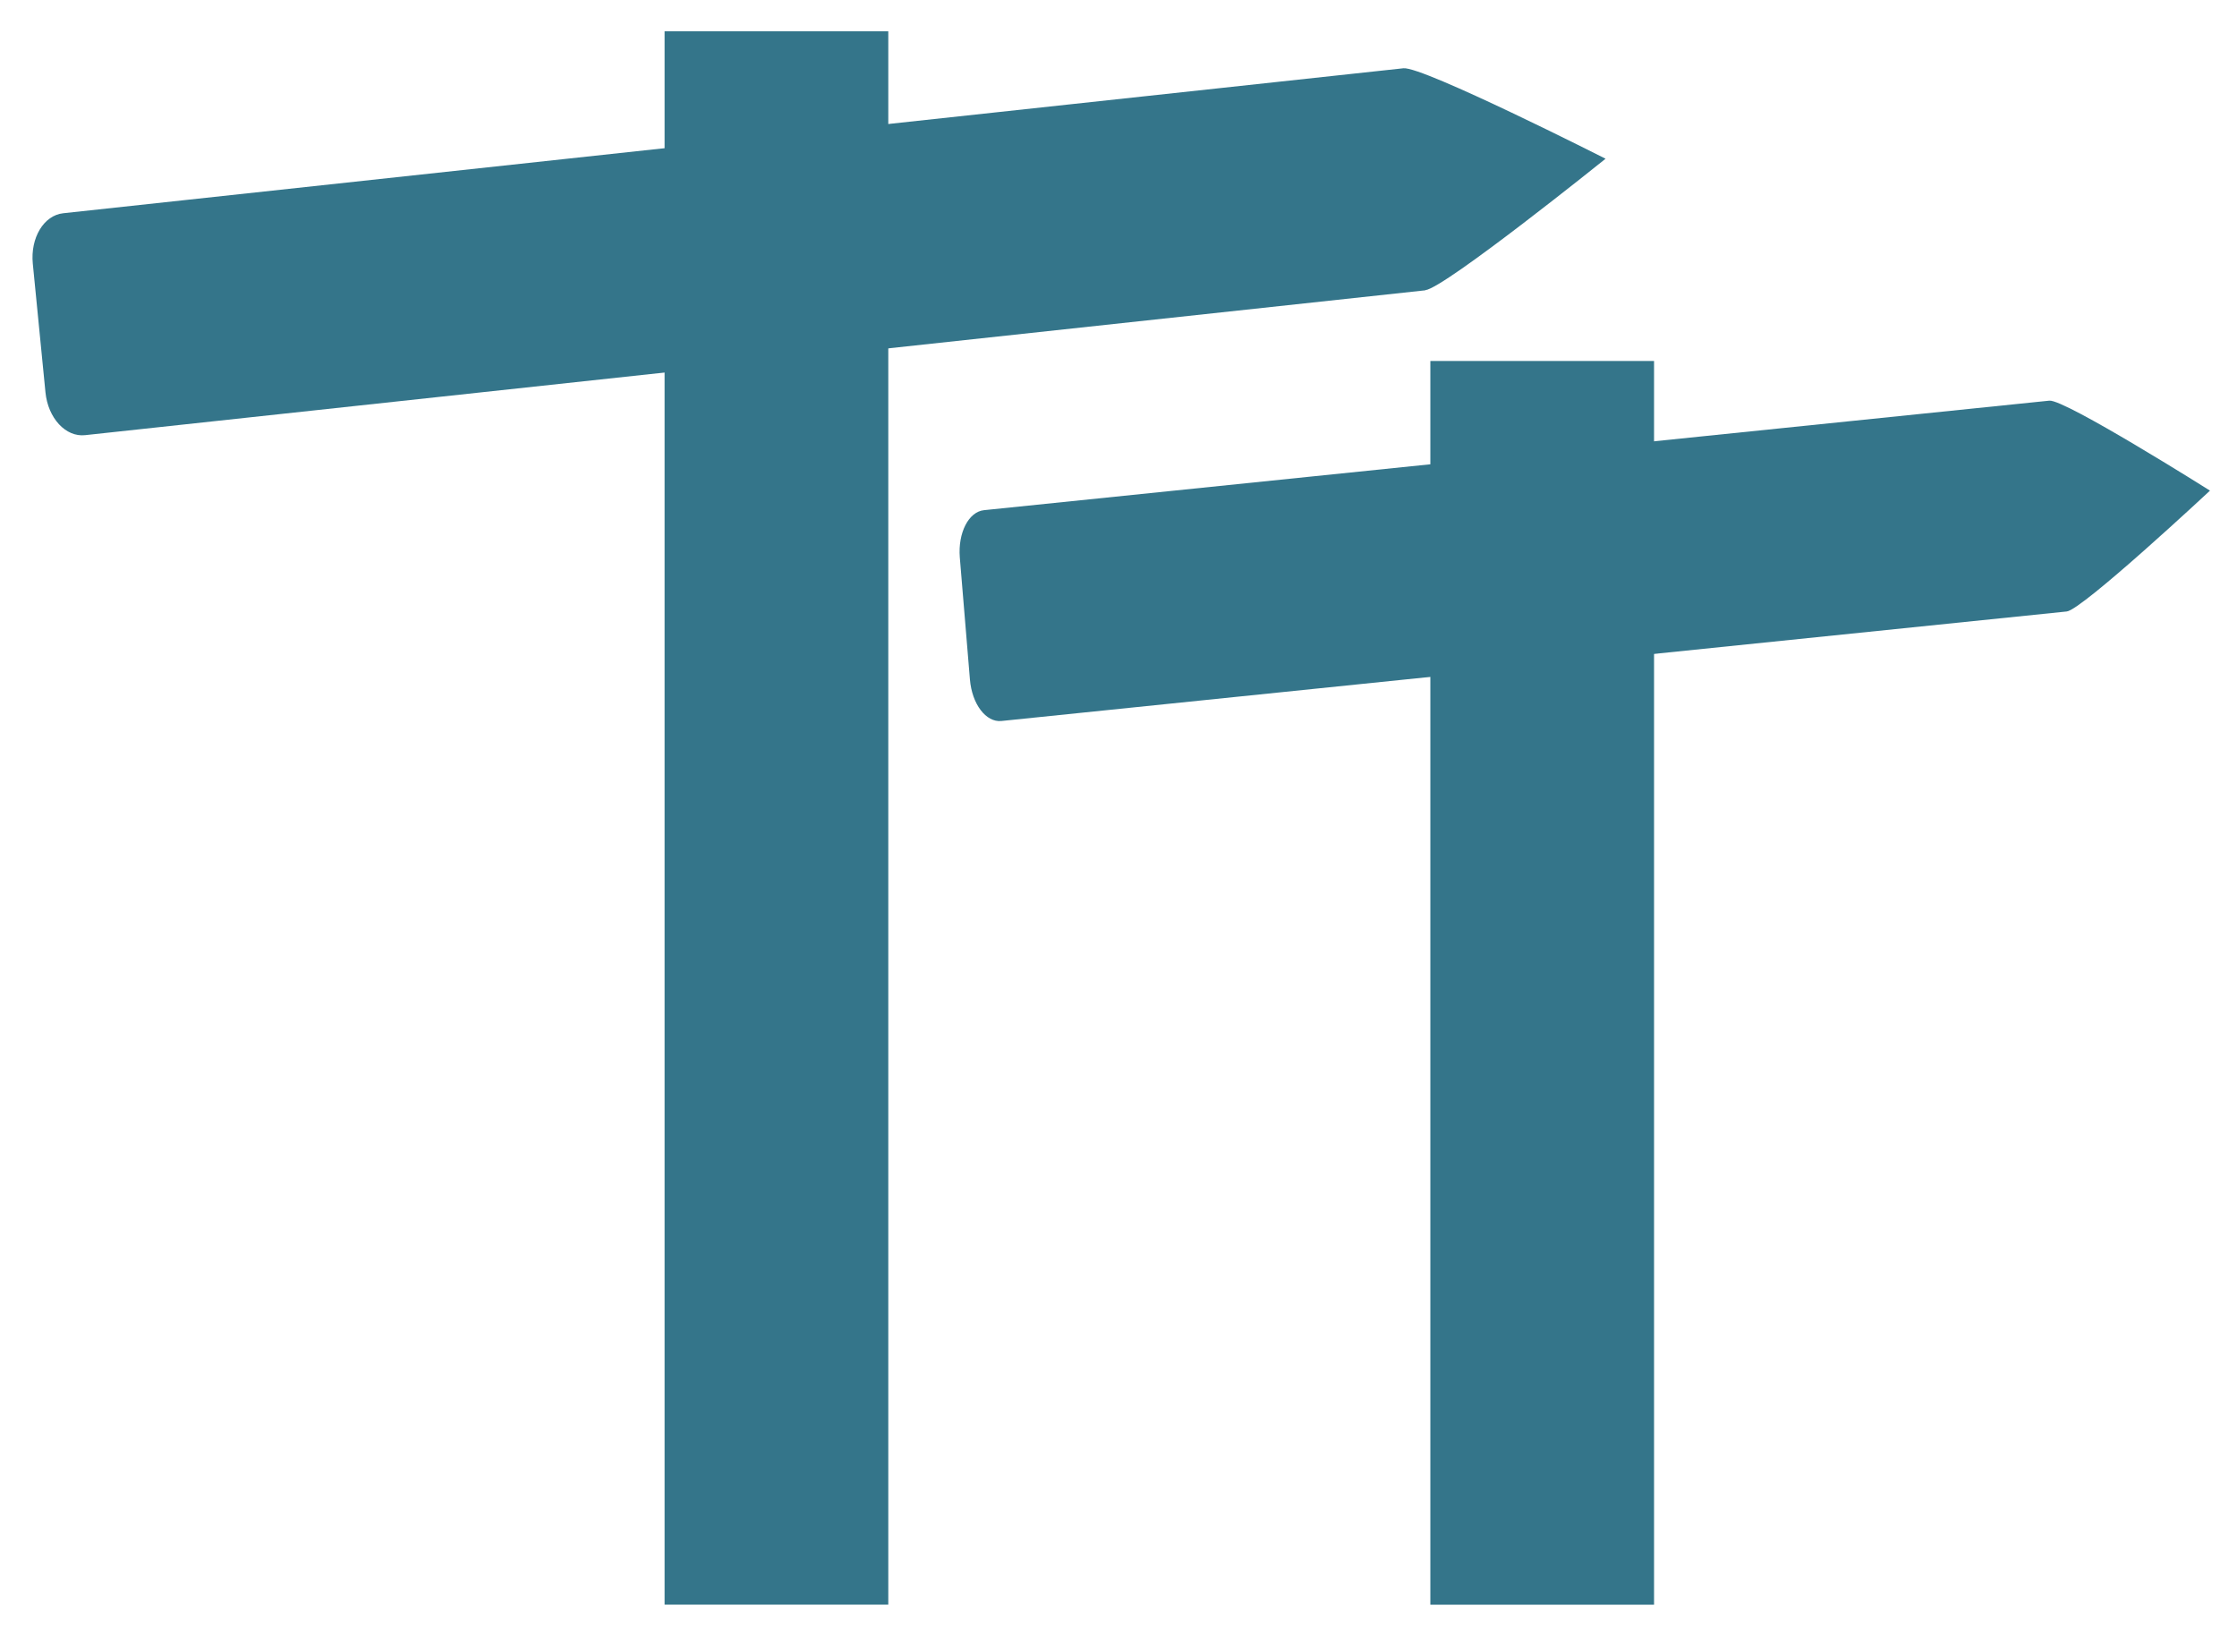 <?xml version="1.0" encoding="UTF-8" standalone="no"?>
<!-- Created with Inkscape (http://www.inkscape.org/) -->

<svg
   width="18.55mm"
   height="13.7mm"
   viewBox="0 0 18.55 13.7"
   version="1.1"
   id="svg5"
   inkscape:version="1.1.1 (3bf5ae0d25, 2021-09-20)"
   sodipodi:docname="logo_icon.svg"
   xmlns:inkscape="http://www.inkscape.org/namespaces/inkscape"
   xmlns:sodipodi="http://sodipodi.sourceforge.net/DTD/sodipodi-0.dtd"
   xmlns="http://www.w3.org/2000/svg"
   xmlns:svg="http://www.w3.org/2000/svg">
  <sodipodi:namedview
     id="namedview7"
     pagecolor="#ffffff"
     bordercolor="#666666"
     borderopacity="1.0"
     inkscape:pageshadow="2"
     inkscape:pageopacity="0.0"
     inkscape:pagecheckerboard="0"
     inkscape:document-units="mm"
     showgrid="false"
     inkscape:zoom="3.8228468"
     inkscape:cx="66.050254"
     inkscape:cy="52.317032"
     inkscape:window-width="1920"
     inkscape:window-height="1010"
     inkscape:window-x="-6"
     inkscape:window-y="-6"
     inkscape:window-maximized="1"
     inkscape:current-layer="layer1"
     showguides="true"
     inkscape:guide-bbox="true"
     width="47.48mm">
    <sodipodi:guide
       position="21.732,1.796"
       orientation="0,-1"
       id="guide21917" />
    <sodipodi:guide
       position="18.549,9.825"
       orientation="1,0"
       id="guide21919" />
  </sodipodi:namedview>
  <defs
     id="defs2" />
  <g
     inkscape:label="Layer 1"
     inkscape:groupmode="layer"
     id="layer1">
    <g
       id="g21378"
       transform="translate(-3.497,-2.646)">
      <rect
         style="fill:#34758a;fill-opacity:1;stroke:#34758a;stroke-width:0;stroke-linecap:square;stroke-linejoin:bevel;stroke-miterlimit:4;stroke-dasharray:none;stroke-opacity:1;stop-color:#000000"
         id="rect21374"
         width="1.855"
         height="13.045"
         x="9.008"
         y="2.905" />
      <path
         id="path21376"
         style="fill:#34758a;stroke:#34758a;stroke-width:0;stroke-linecap:square;stroke-linejoin:bevel;stop-color:#000000"
         d="M 15.317,5.053 4.203,6.254 C 4.042,6.272 3.895,6.113 3.874,5.899 L 3.769,4.832 C 3.748,4.618 3.86,4.431 4.022,4.414 L 15.135,3.212 c 0.161,-0.017 1.676,0.75 1.676,0.75 0,0 -1.334,1.073 -1.495,1.09 z"
         sodipodi:nodetypes="sssssscs" />
    </g>
    <g
       id="g21470"
       transform="translate(2.853,-2.646)">
      <rect
         style="fill:#34758a;fill-opacity:1;stroke:#34758a;stroke-width:0;stroke-linecap:square;stroke-linejoin:bevel;stroke-miterlimit:4;stroke-dasharray:none;stroke-opacity:1;stop-color:#000000"
         id="rect21466"
         width="1.855"
         height="10.312"
         x="9.008"
         y="5.639" />
      <path
         id="path21468"
         style="fill:#34758a;stroke:#34758a;stroke-width:0;stroke-linecap:square;stroke-linejoin:bevel;stop-color:#000000"
         d="M 14.285,7.716 5.451,8.624 C 5.323,8.637 5.207,8.484 5.19,8.28 L 5.106,7.267 C 5.09,7.064 5.179,6.889 5.307,6.876 L 14.141,5.968 c 0.128,-0.013 1.332,0.746 1.332,0.746 0,0 -1.06,0.989 -1.188,1.002 z"
         sodipodi:nodetypes="sssssscs" />
    </g>
  </g>
</svg>
